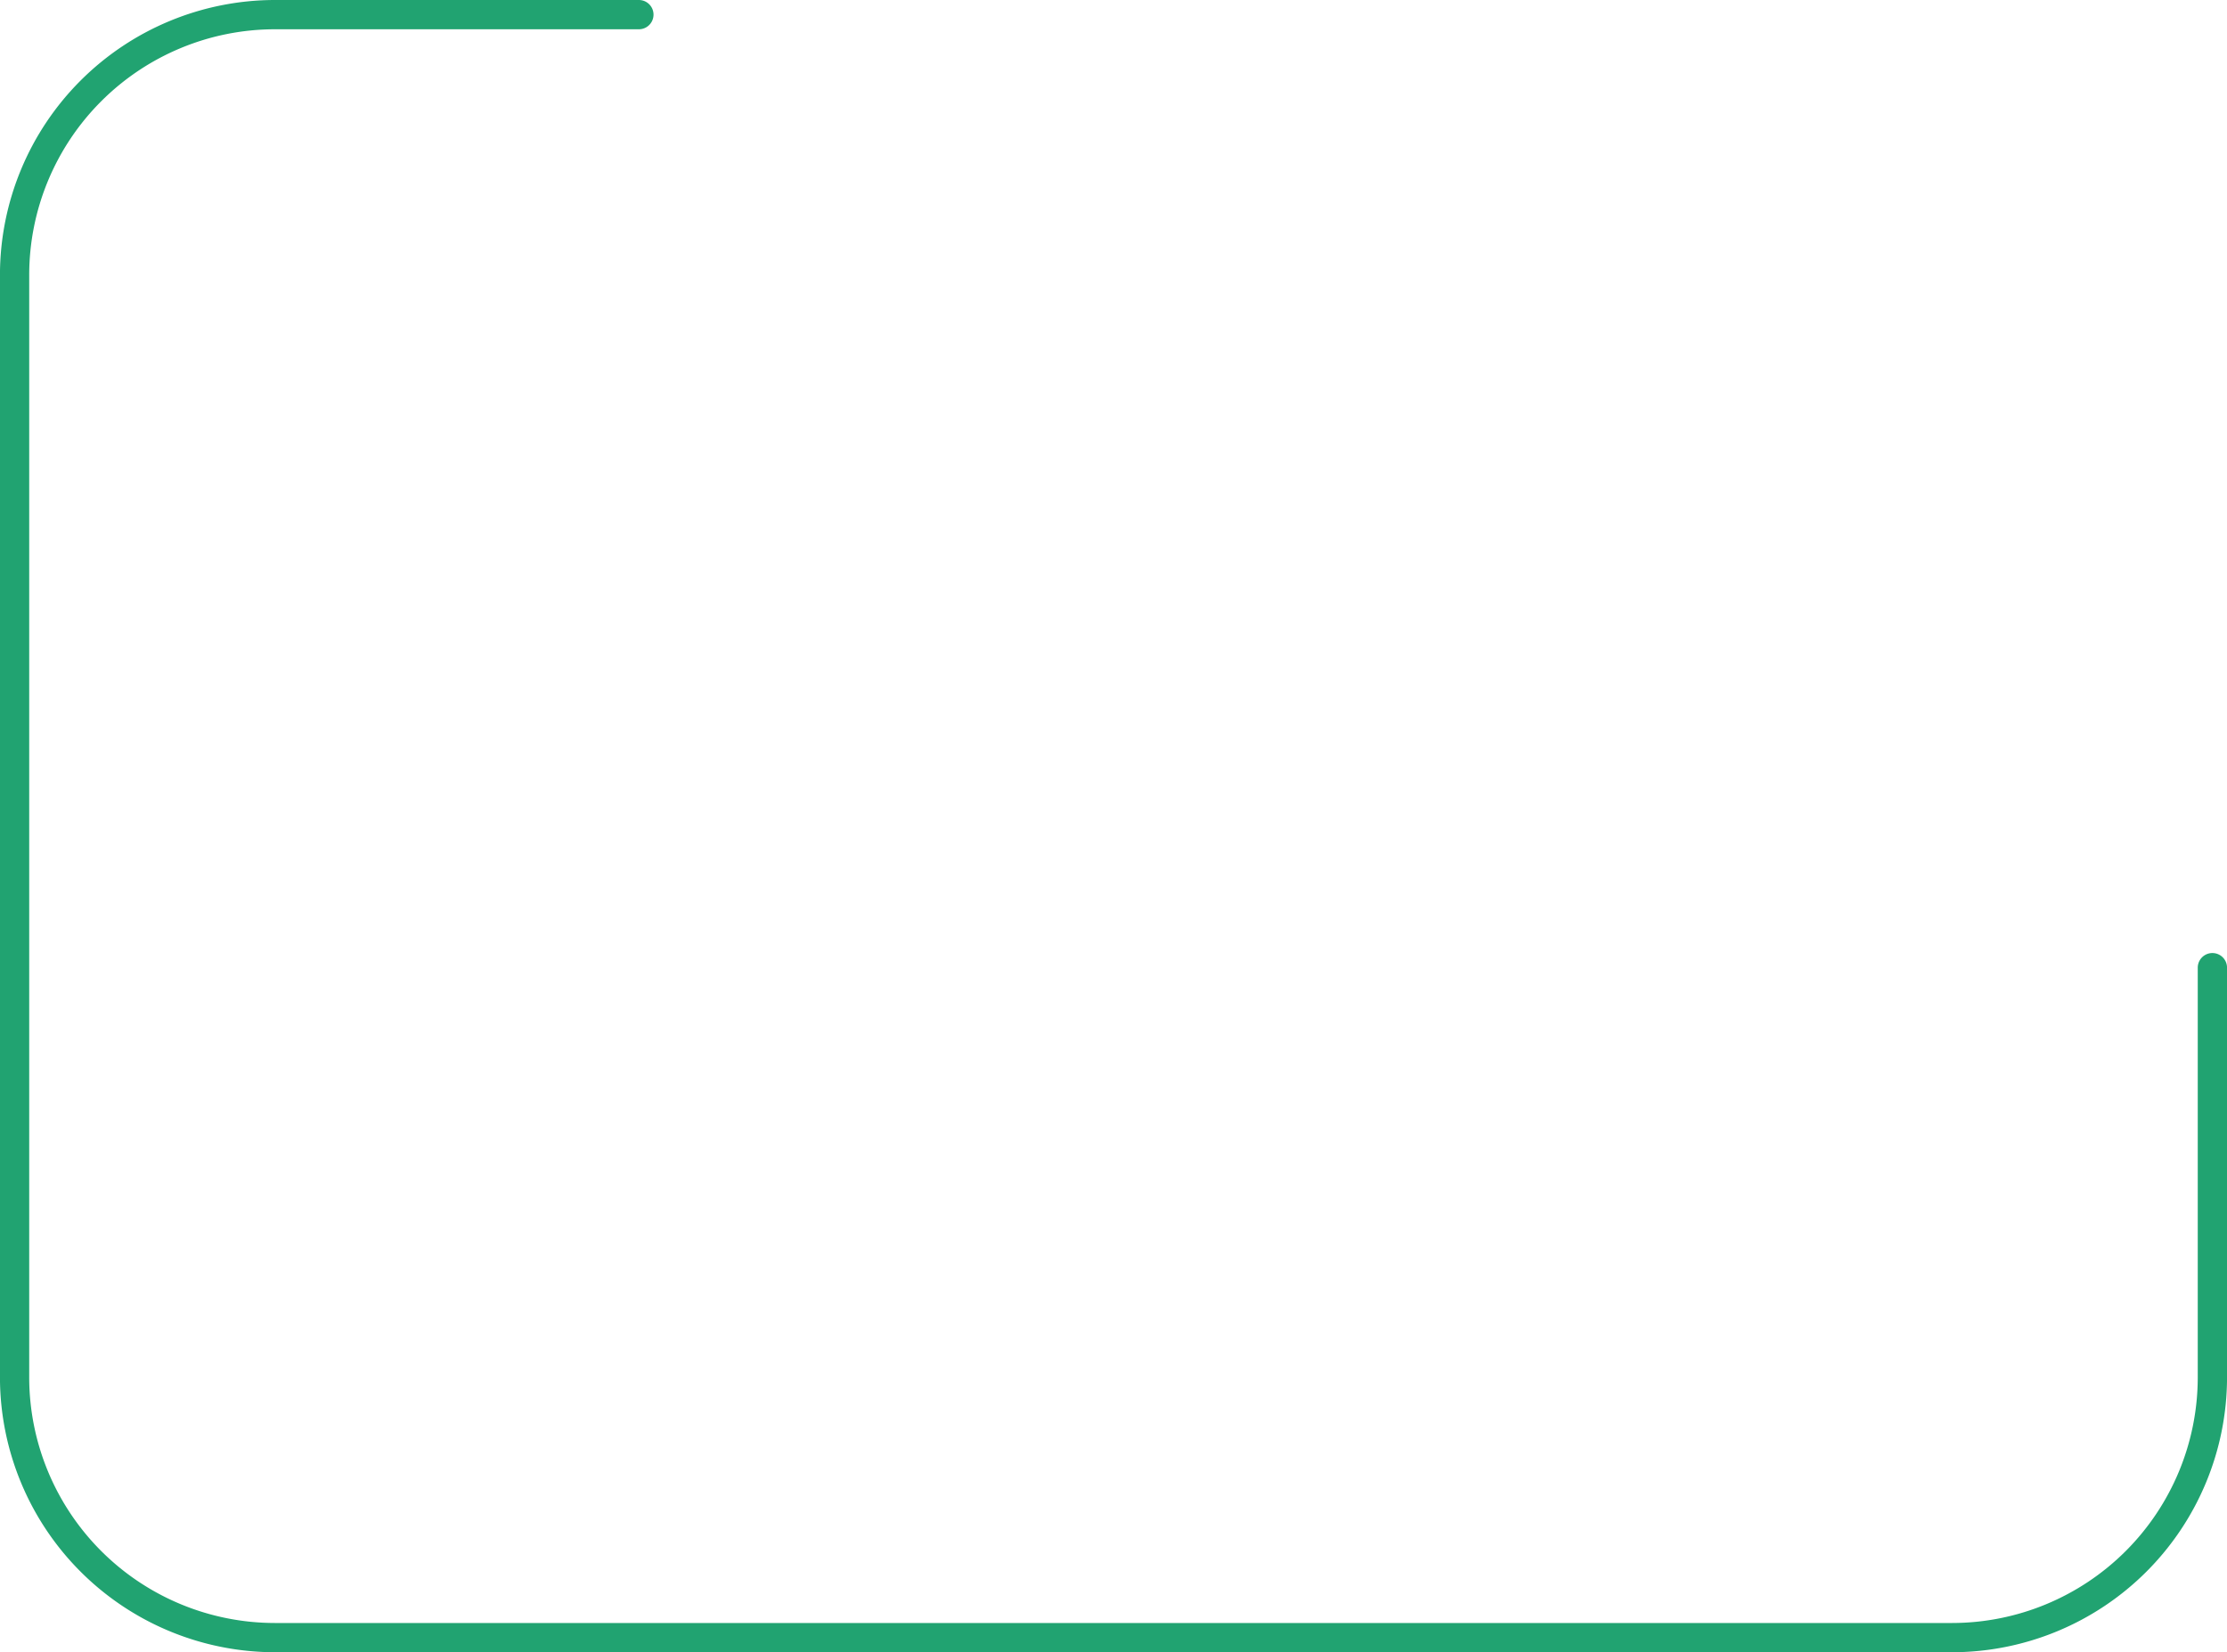 <svg id="Group_4230" data-name="Group 4230" xmlns="http://www.w3.org/2000/svg" width="263.004" height="195.177" viewBox="0 0 263.004 195.177">
  <path id="Path_1885" data-name="Path 1885" d="M605.5,270.787H407.4a32.5,32.5,0,0,1-32.454-32.454V108.064A32.5,32.5,0,0,1,407.4,75.61h43a1.729,1.729,0,0,1,0,3.458h-43a29.032,29.032,0,0,0-29,29V238.333a29.032,29.032,0,0,0,29,29H605.5a29.032,29.032,0,0,0,29-29V189.921a1.729,1.729,0,1,1,3.458,0v48.412A32.5,32.5,0,0,1,605.5,270.787Z" transform="translate(-374.95 -75.61)" fill="#21a371"/>
</svg>

